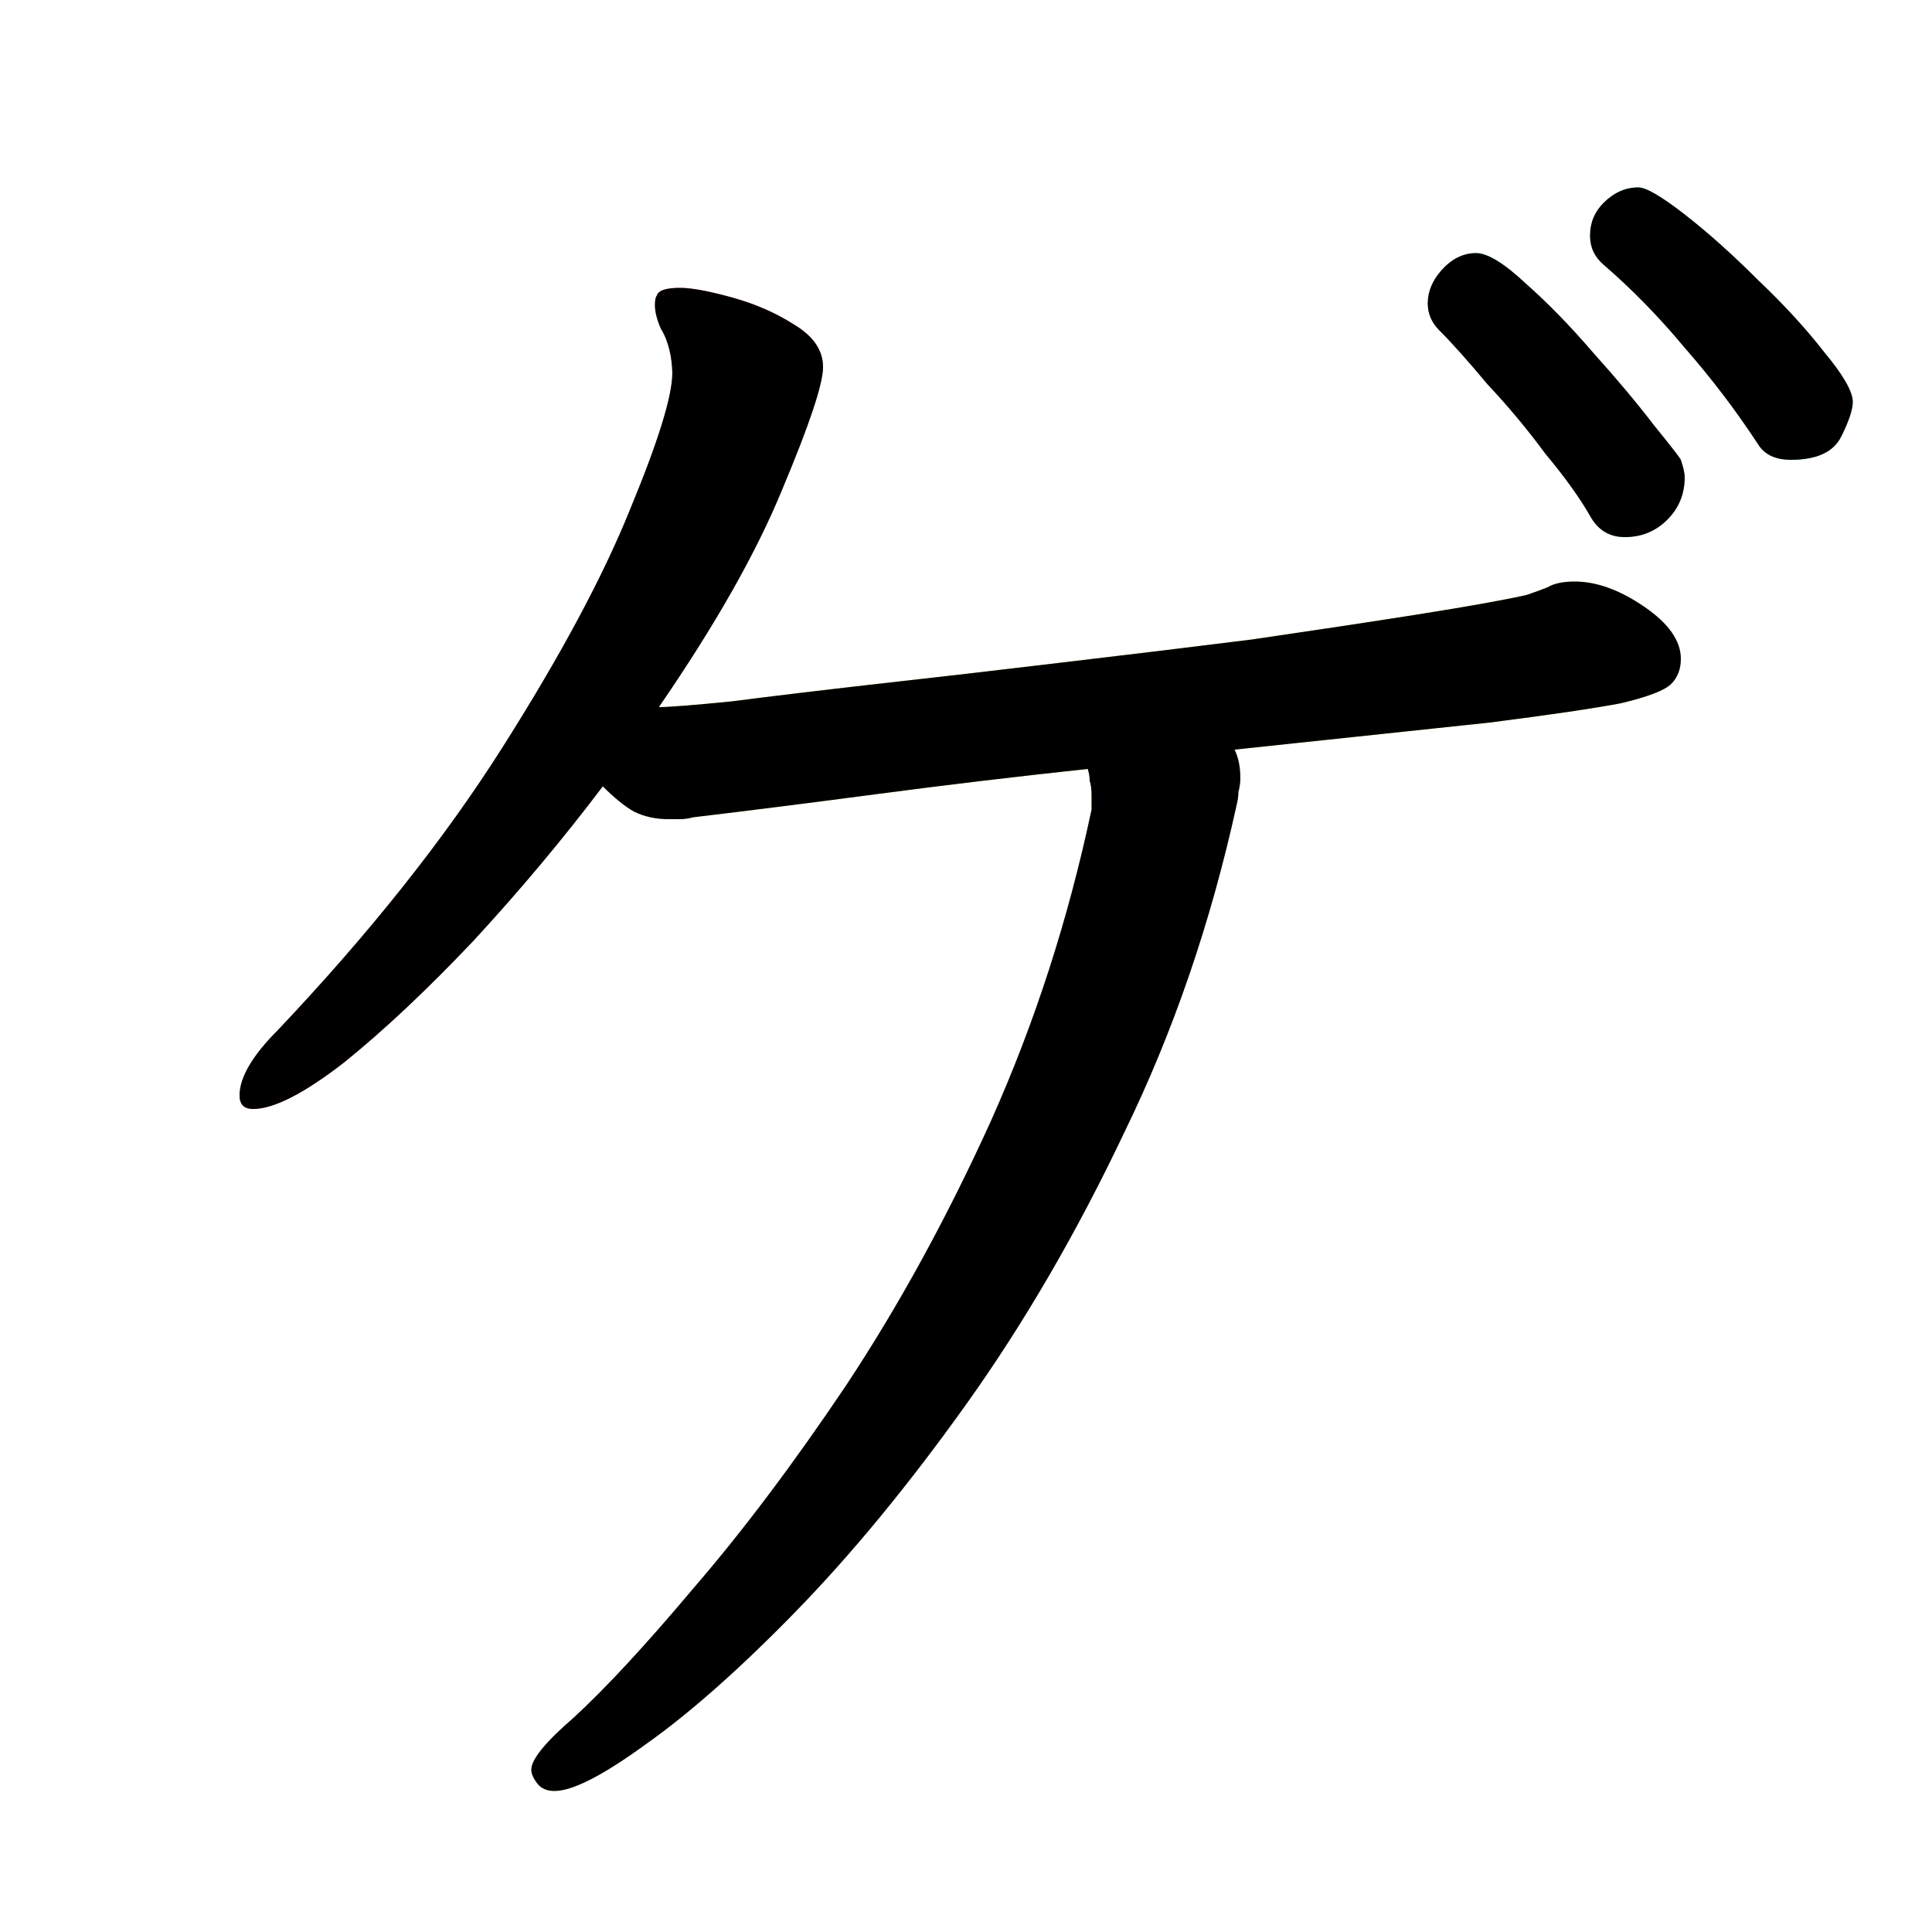 <?xml version="1.0" encoding="UTF-8" standalone="no"?>
<!-- Created with Inkscape (http://www.inkscape.org/) -->

<svg
   width="1024"
   height="1024"
   viewBox="0 0 1024 1024"
   version="2"
   id="svg82337"
   inkscape:version="1.3 (0e150ed6c4, 2023-07-21)"
   sodipodi:docname="ゲ.svg"
   xmlns:inkscape="http://www.inkscape.org/namespaces/inkscape"
   xmlns:sodipodi="http://sodipodi.sourceforge.net/DTD/sodipodi-0.dtd"
   xmlns:xlink="http://www.w3.org/1999/xlink"
   xmlns="http://www.w3.org/2000/svg"
   xmlns:svg="http://www.w3.org/2000/svg">
  <sodipodi:namedview
     id="namedview82339"
     pagecolor="#ffffff"
     bordercolor="#999999"
     borderopacity="1"
     inkscape:pageshadow="0"
     inkscape:pageopacity="0"
     inkscape:pagecheckerboard="0"
     inkscape:document-units="px"
     showgrid="false"
     units="px"
     inkscape:zoom="0.41748047"
     inkscape:cx="246.71813"
     inkscape:cy="420.37895"
     inkscape:window-width="1920"
     inkscape:window-height="1111"
     inkscape:window-x="-9"
     inkscape:window-y="-9"
     inkscape:window-maximized="1"
     inkscape:current-layer="g18"
     viewbox-width="10.583"
     scale-x="0.265"
     inkscape:snap-global="true"
     inkscape:snap-bbox="false"
     inkscape:snap-page="true"
     inkscape:snap-midpoints="false"
     inkscape:object-paths="false"
     inkscape:snap-others="true"
     inkscape:snap-center="true"
     inkscape:bbox-nodes="false"
     inkscape:snap-nodes="true"
     inkscape:snap-grids="false"
     inkscape:showpageshadow="0"
     inkscape:deskcolor="#d1d1d1" />
  <defs
     id="defs82334">
    <clipPath
       id="clipPath3831">
      <use
         id="clone8615"
         xlink:href="#path16" />
    </clipPath>
    <clipPath
       id="clipPath4442">
      <use
         id="clone5170"
         xlink:href="#path17" />
    </clipPath>
    <clipPath
       id="clipPath8159">
      <use
         id="clone6072"
         xlink:href="#path2" />
    </clipPath>
    <clipPath
       id="clipPath4617">
      <use
         id="clone3002"
         xlink:href="#path1" />
    </clipPath>
    <clipPath
       id="clipPath347">
      <use
         id="clone9799"
         xlink:href="#flowRoot1" />
    </clipPath>
  </defs>
  <g
     id="g17">
    <path
       style="font-weight:600;font-size:1024px;line-height:1;font-family:'Klee One';display:inline;fill:#f66d6d;fill-opacity:1"
       d="m 349.184,374.784 c 30.037,-43.691 51.883,-82.261 65.536,-115.712 14.336,-34.133 21.504,-55.637 21.504,-64.512 0,-8.875 -5.12,-16.384 -15.36,-22.528 -9.557,-6.144 -20.48,-10.923 -32.768,-14.336 -12.288,-3.413 -21.504,-5.12 -27.648,-5.12 -7.509,0 -11.605,1.365 -12.288,4.096 -0.683,0.683 -1.024,2.389 -1.024,5.12 0,3.413 1.024,7.509 3.072,12.288 4.301,6.876 5.976,15.666 6.144,23.552 0,12.288 -7.509,36.523 -22.528,72.704 -14.336,35.499 -36.864,77.483 -67.584,125.952 -30.72,48.469 -70.315,98.304 -118.784,149.504 -13.653,13.653 -20.48,25.259 -20.48,34.816 0,4.779 2.389,7.168 7.168,7.168 10.923,0 26.965,-8.192 48.128,-24.576 21.163,-17.067 44.032,-38.571 68.608,-64.512 24.576,-26.624 47.445,-53.931 68.608,-81.92 z"
       id="path16"
       sodipodi:nodetypes="ccscsscscscscsscccc" />
    <path
       style="font-weight:600;font-size:1024px;line-height:1;font-family:'Klee One';display:inline;fill:#f5d36c;fill-opacity:1"
       d="m 654.336,397.312 c 58.027,-6.144 103.083,-10.923 135.168,-14.336 32.085,-4.096 55.296,-7.509 69.632,-10.24 14.336,-3.413 23.211,-6.827 26.624,-10.24 3.413,-3.413 5.12,-7.851 5.12,-13.312 0,-9.557 -6.485,-18.773 -19.456,-27.648 -12.971,-8.875 -25.259,-13.312 -36.864,-13.312 -6.144,0 -10.923,1.024 -14.336,3.072 -3.413,1.365 -7.168,2.731 -11.264,4.096 -12.288,2.731 -31.403,6.144 -57.344,10.24 -25.941,4.096 -55.296,8.533 -88.064,13.312 -32.768,4.096 -66.56,8.192 -101.376,12.288 -34.133,4.096 -66.56,7.851 -97.28,11.264 -30.037,3.413 -55.637,6.485 -76.8,9.216 -20.48,2.048 -33.451,3.072 -38.912,3.072 -36.771,2.269 -39.14,30.542 -29.696,41.984 6.144,6.144 11.605,10.581 16.384,13.312 5.461,2.731 11.605,4.096 18.432,4.096 h 6.144 c 2.048,0 4.437,-0.341 7.168,-1.024 28.672,-3.413 61.099,-7.509 97.28,-12.288 36.181,-4.779 73.387,-9.216 111.616,-13.312 z"
       id="path17"
       sodipodi:nodetypes="cccssssccscccccccsscscc" />
    <path
       style="font-weight:600;font-size:1024px;line-height:1;font-family:'Klee One';fill:#b2f46b"
       d="m 578.56,421.888 v 7.168 c -12.288,58.027 -30.037,112.981 -53.248,164.864 -23.211,51.2 -48.811,97.963 -76.8,140.288 -27.989,41.643 -54.955,77.483 -80.896,107.52 -25.259,30.037 -46.421,52.907 -63.488,68.608 -15.019,12.971 -22.528,22.187 -22.528,27.648 0,2.048 1.024,4.437 3.072,7.168 2.048,2.731 5.12,4.096 9.216,4.096 9.557,0 25.6,-8.192 48.128,-24.576 23.211,-16.384 49.493,-39.595 78.848,-69.632 30.037,-30.72 60.416,-67.584 91.136,-110.592 30.72,-43.008 58.709,-91.136 83.968,-144.384 25.941,-53.248 45.739,-110.933 59.392,-173.056 0.683,-2.731 1.024,-5.12 1.024,-7.168 0.683,-2.731 1.024,-5.12 1.024,-7.168 0,-6.144 -1.024,-11.264 -3.072,-15.36 -10.045,-20.129 -82.378,-36.961 -77.824,10.24 0.683,2.048 1.024,4.096 1.024,6.144 0.683,2.048 1.024,4.779 1.024,8.192 z"
       id="path2"
       sodipodi:nodetypes="scccccsssccscccscccs" />
    <path
       style="font-weight:600;font-size:1024px;line-height:1;font-family:'Klee One';fill:#6af387"
       d="m 892.928,252.928 q 0,-3.072 -2.048,-9.216 -1.024,-2.048 -14.336,-18.432 -13.312,-17.408 -31.744,-37.888 -18.432,-21.504 -35.84,-36.864 -17.408,-16.384 -26.624,-16.384 -10.24,0 -18.432,9.216 -7.168,8.192 -7.168,17.408 0,8.192 6.144,14.336 10.24,10.24 25.6,28.672 16.384,17.408 30.72,36.864 15.36,18.432 23.552,32.768 6.144,11.264 18.432,11.264 13.312,0 22.528,-9.216 9.216,-9.216 9.216,-22.528 z"
       id="path1" />
    <path
       style="font-weight:600;font-size:1024px;line-height:1;font-family:'Klee One';fill:#69f2ea"
       d="m 982.016,212.992 q 0,-8.192 -15.36,-26.624 Q 952.32,167.936 931.84,148.48 911.36,128 892.928,113.664 874.496,99.328 868.352,99.328 q -10.24,0 -18.432,8.192 -7.168,7.168 -7.168,17.408 0,9.216 7.168,15.36 22.528,19.456 43.008,44.032 21.504,24.576 38.912,51.2 5.12,8.192 17.408,8.192 20.48,0 26.624,-12.288 6.144,-12.288 6.144,-18.432 z"
       id="flowRoot1" />
  </g>
  <g
     id="g18"
     style="display:inline">
    <path
       style="font-variation-settings:normal;display:inline;opacity:1;vector-effect:none;fill:none;fill-opacity:1;stroke:#000000;stroke-width:128;stroke-linecap:round;stroke-linejoin:miter;stroke-miterlimit:4;stroke-dasharray:none;stroke-dashoffset:0;stroke-opacity:1;-inkscape-stroke:none;stop-color:#000000;stop-opacity:1"
       d="M 358.028,84.262 C 465.274,307.132 169.155,541.773 169.155,541.773"
       id="path18"
       sodipodi:nodetypes="cc"
       clip-path="url(#clipPath3831)" />
    <path
       style="font-variation-settings:normal;display:inline;opacity:1;vector-effect:none;fill:none;fill-opacity:1;stroke:#000000;stroke-width:128;stroke-linecap:round;stroke-linejoin:miter;stroke-miterlimit:4;stroke-dasharray:none;stroke-dashoffset:0;stroke-opacity:1;-inkscape-stroke:none;stop-color:#000000;stop-opacity:1"
       d="m 247.901,407.495 582.677,-59.575"
       id="path19"
       sodipodi:nodetypes="cc"
       clip-path="url(#clipPath4442)" />
    <path
       style="font-variation-settings:normal;opacity:1;vector-effect:none;fill:none;fill-opacity:1;stroke:#000000;stroke-width:128;stroke-linecap:round;stroke-linejoin:miter;stroke-miterlimit:4;stroke-dasharray:none;stroke-dashoffset:0;stroke-opacity:1;-inkscape-stroke:none;stop-color:#000000;stop-opacity:1"
       d="M 613.984,310.803 C 671.399,550.379 328.587,909.543 328.587,909.543"
       id="path20"
       sodipodi:nodetypes="cc"
       clip-path="url(#clipPath8159)" />
    <path
       style="font-variation-settings:normal;opacity:1;vector-effect:none;fill:none;fill-opacity:1;stroke:#000000;stroke-width:128;stroke-linecap:round;stroke-linejoin:miter;stroke-miterlimit:4;stroke-dasharray:none;stroke-dashoffset:0;stroke-opacity:1;-inkscape-stroke:none;stop-color:#000000;stop-opacity:1"
       d="M 723.387,90.423 841.956,230.55"
       id="path21"
       sodipodi:nodetypes="cc"
       clip-path="url(#clipPath4617)" />
    <path
       style="font-variation-settings:normal;opacity:1;vector-effect:none;fill:none;fill-opacity:1;stroke:#000000;stroke-width:128;stroke-linecap:round;stroke-linejoin:miter;stroke-miterlimit:4;stroke-dasharray:none;stroke-dashoffset:0;stroke-opacity:1;-inkscape-stroke:none;stop-color:#000000;stop-opacity:1"
       d="M 807.223,56.889 931.181,191.027"
       id="path22"
       sodipodi:nodetypes="cc"
       clip-path="url(#clipPath347)" />
  </g>
</svg>
